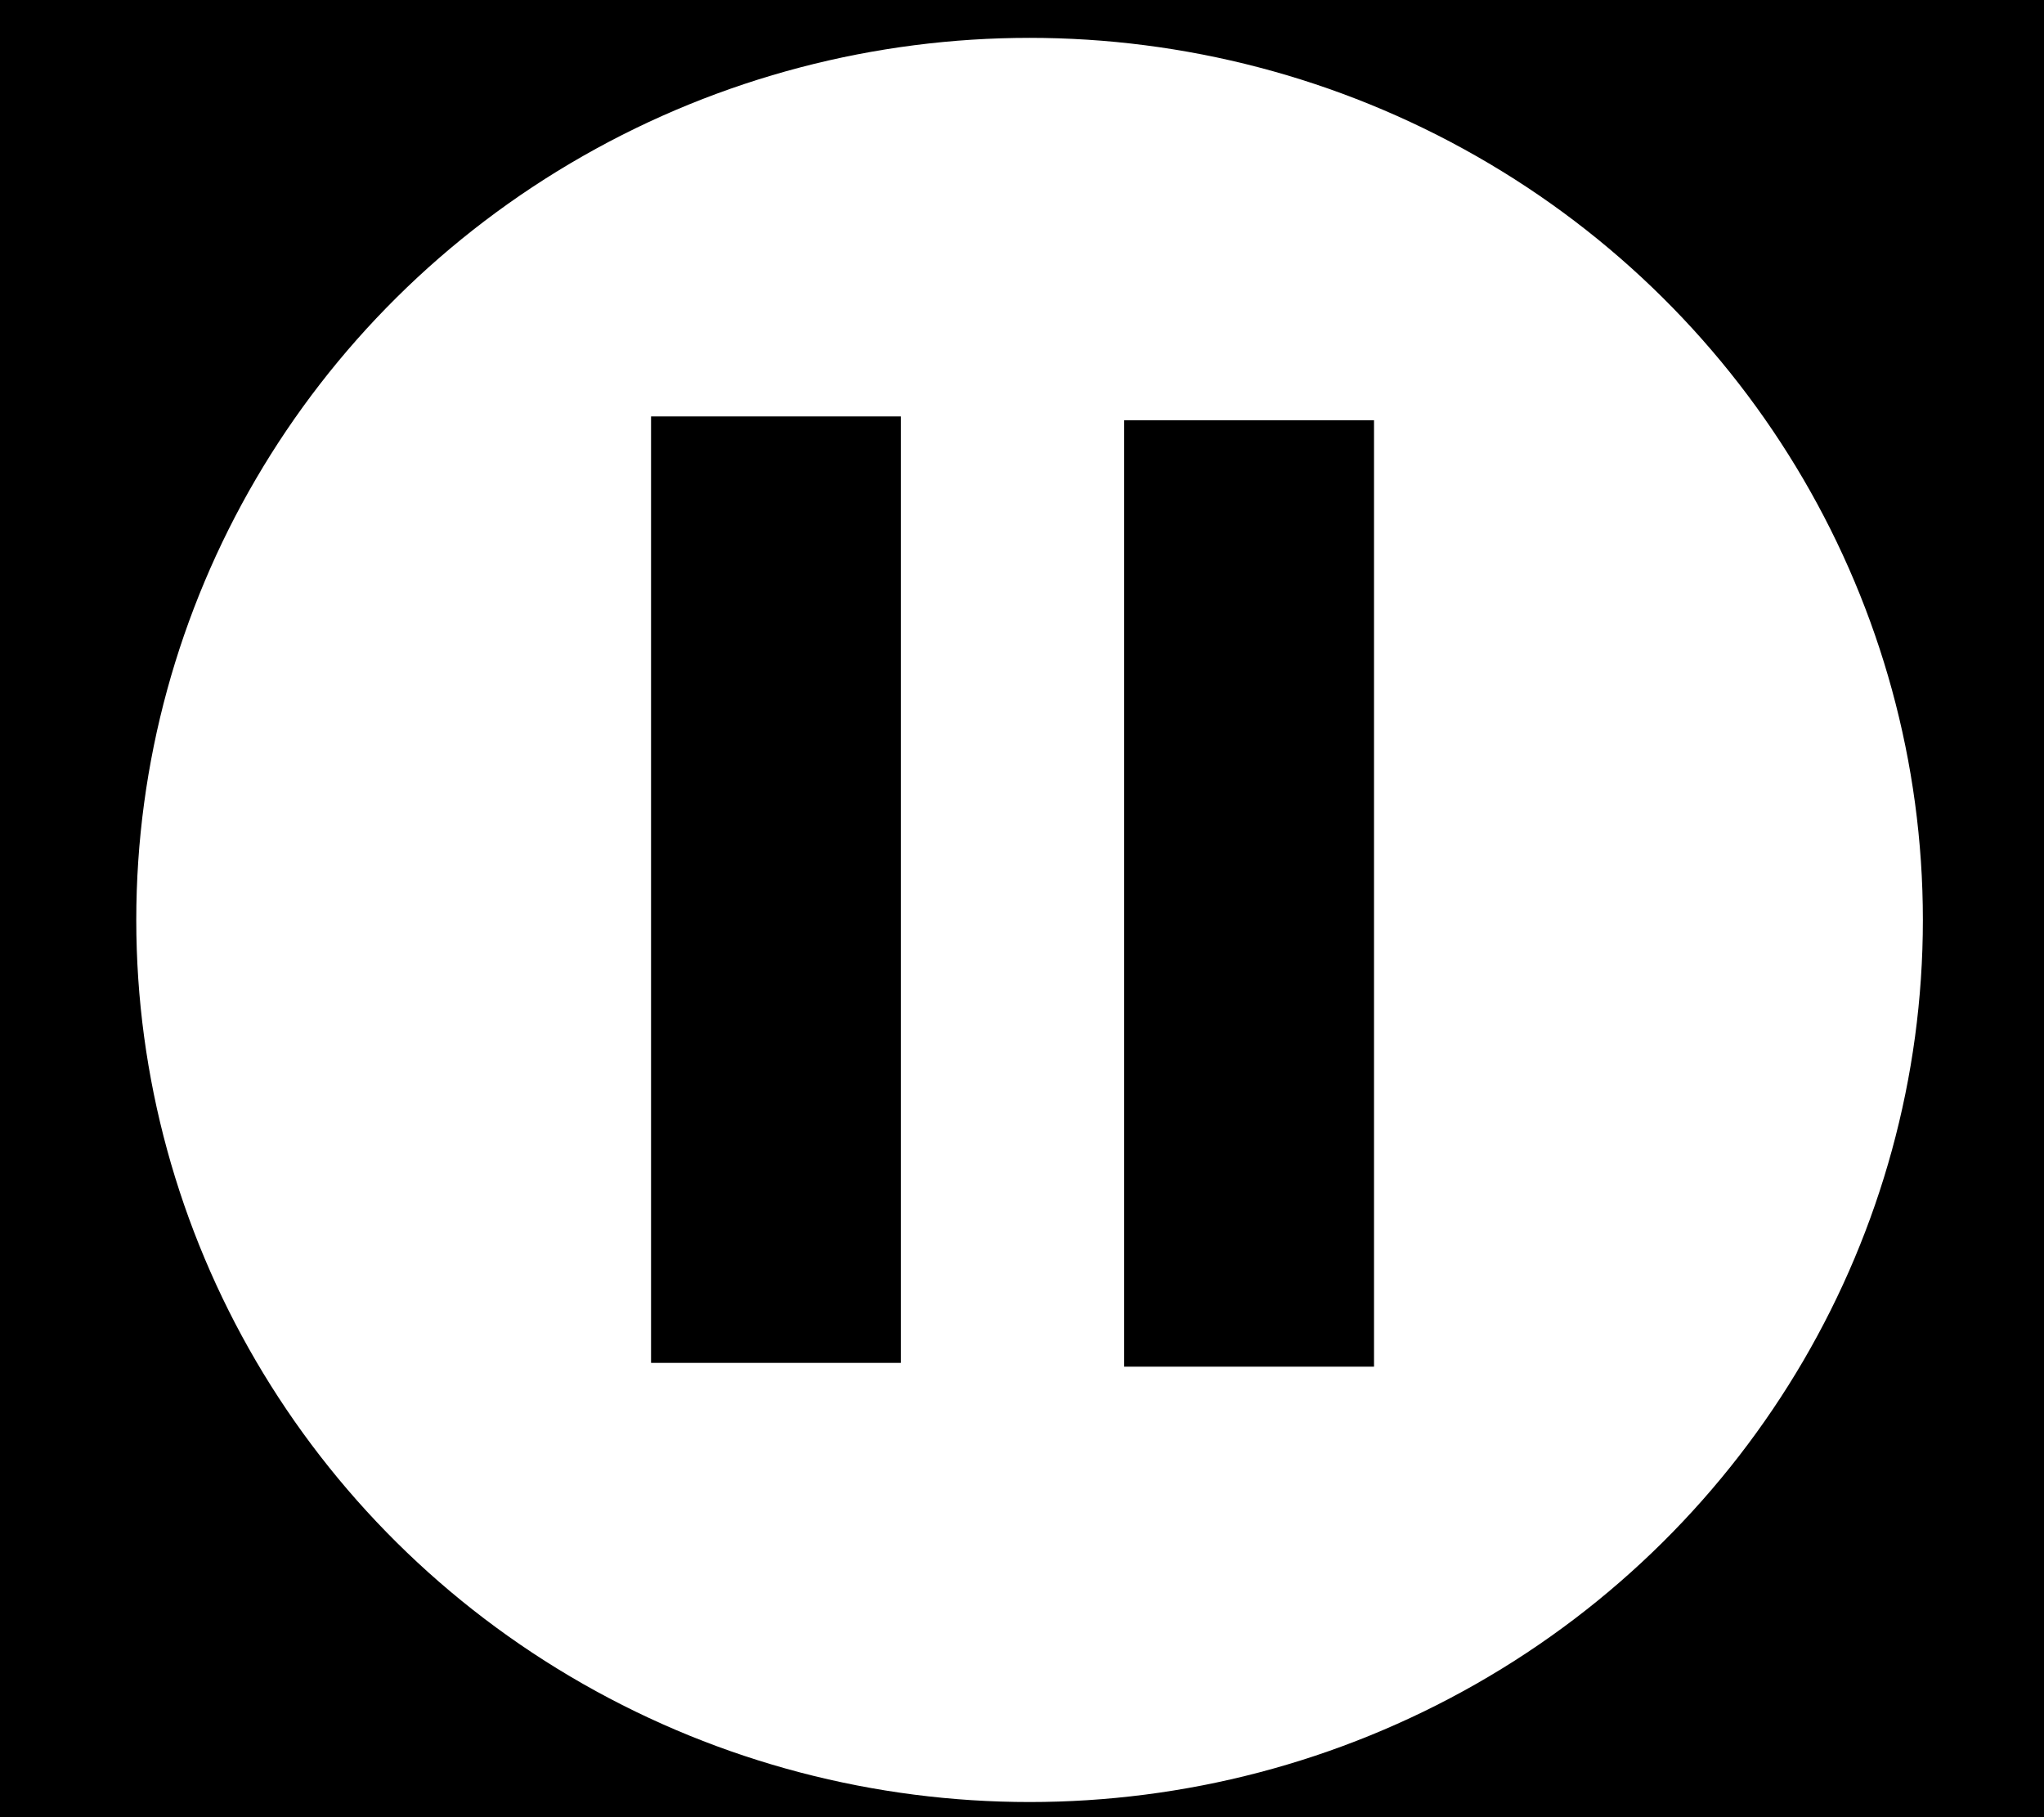 <?xml version="1.0" encoding="UTF-8" standalone="no"?>
<!-- Created with Inkscape (http://www.inkscape.org/) -->

<svg
   xmlns:dc="http://purl.org/dc/elements/1.1/"
   xmlns:cc="http://creativecommons.org/ns#"
   xmlns:rdf="http://www.w3.org/1999/02/22-rdf-syntax-ns#"
   xmlns:svg="http://www.w3.org/2000/svg"
   xmlns="http://www.w3.org/2000/svg"
   xmlns:sodipodi="http://sodipodi.sourceforge.net/DTD/sodipodi-0.dtd"
   xmlns:inkscape="http://www.inkscape.org/namespaces/inkscape"
   width="204.107mm"
   height="181.429mm"
   viewBox="0 0 204.107 181.429"
   version="1.1"
   id="svg8"
   inkscape:version="0.92.4 (5da689c313, 2019-01-14)"
   sodipodi:docname="pause.svg">
  <defs
     id="defs2" />
  <sodipodi:namedview
     id="base"
     pagecolor="#ffffff"
     bordercolor="#666666"
     borderopacity="1.0"
     inkscape:pageopacity="0.0"
     inkscape:pageshadow="2"
     inkscape:zoom="0.35"
     inkscape:cx="-110.00001"
     inkscape:cy="468.57149"
     inkscape:document-units="mm"
     inkscape:current-layer="layer1"
     showgrid="false"
     inkscape:window-width="1920"
     inkscape:window-height="1017"
     inkscape:window-x="-8"
     inkscape:window-y="-8"
     inkscape:window-maximized="1" />
  <g
     inkscape:label="Layer 1"
     inkscape:groupmode="layer"
     id="layer1"
     transform="translate(-12.095,-91.381)">
    <rect
       style="fill:#000000;fill-opacity:1;stroke:none;stroke-width:0.174"
       id="rect815"
       width="204.107"
       height="181.429"
       x="12.095"
       y="91.381" />
    <ellipse
       style="fill:#ffffff;fill-opacity:1;stroke:none;stroke-width:0.3"
       id="path817"
       cx="114.905"
       cy="183.229"
       rx="89.202"
       ry="88.068" />
    <rect
       style="fill:#000000;fill-opacity:1;stroke:none;stroke-width:0.265"
       id="rect823"
       width="24.946"
       height="94.494"
       x="77.107"
       y="132.958" />
    <rect
       style="fill:#000000;fill-opacity:1;stroke:none;stroke-width:0.265"
       id="rect823-0"
       width="24.946"
       height="94.494"
       x="124.354"
       y="133.336" />
  </g>
</svg>
